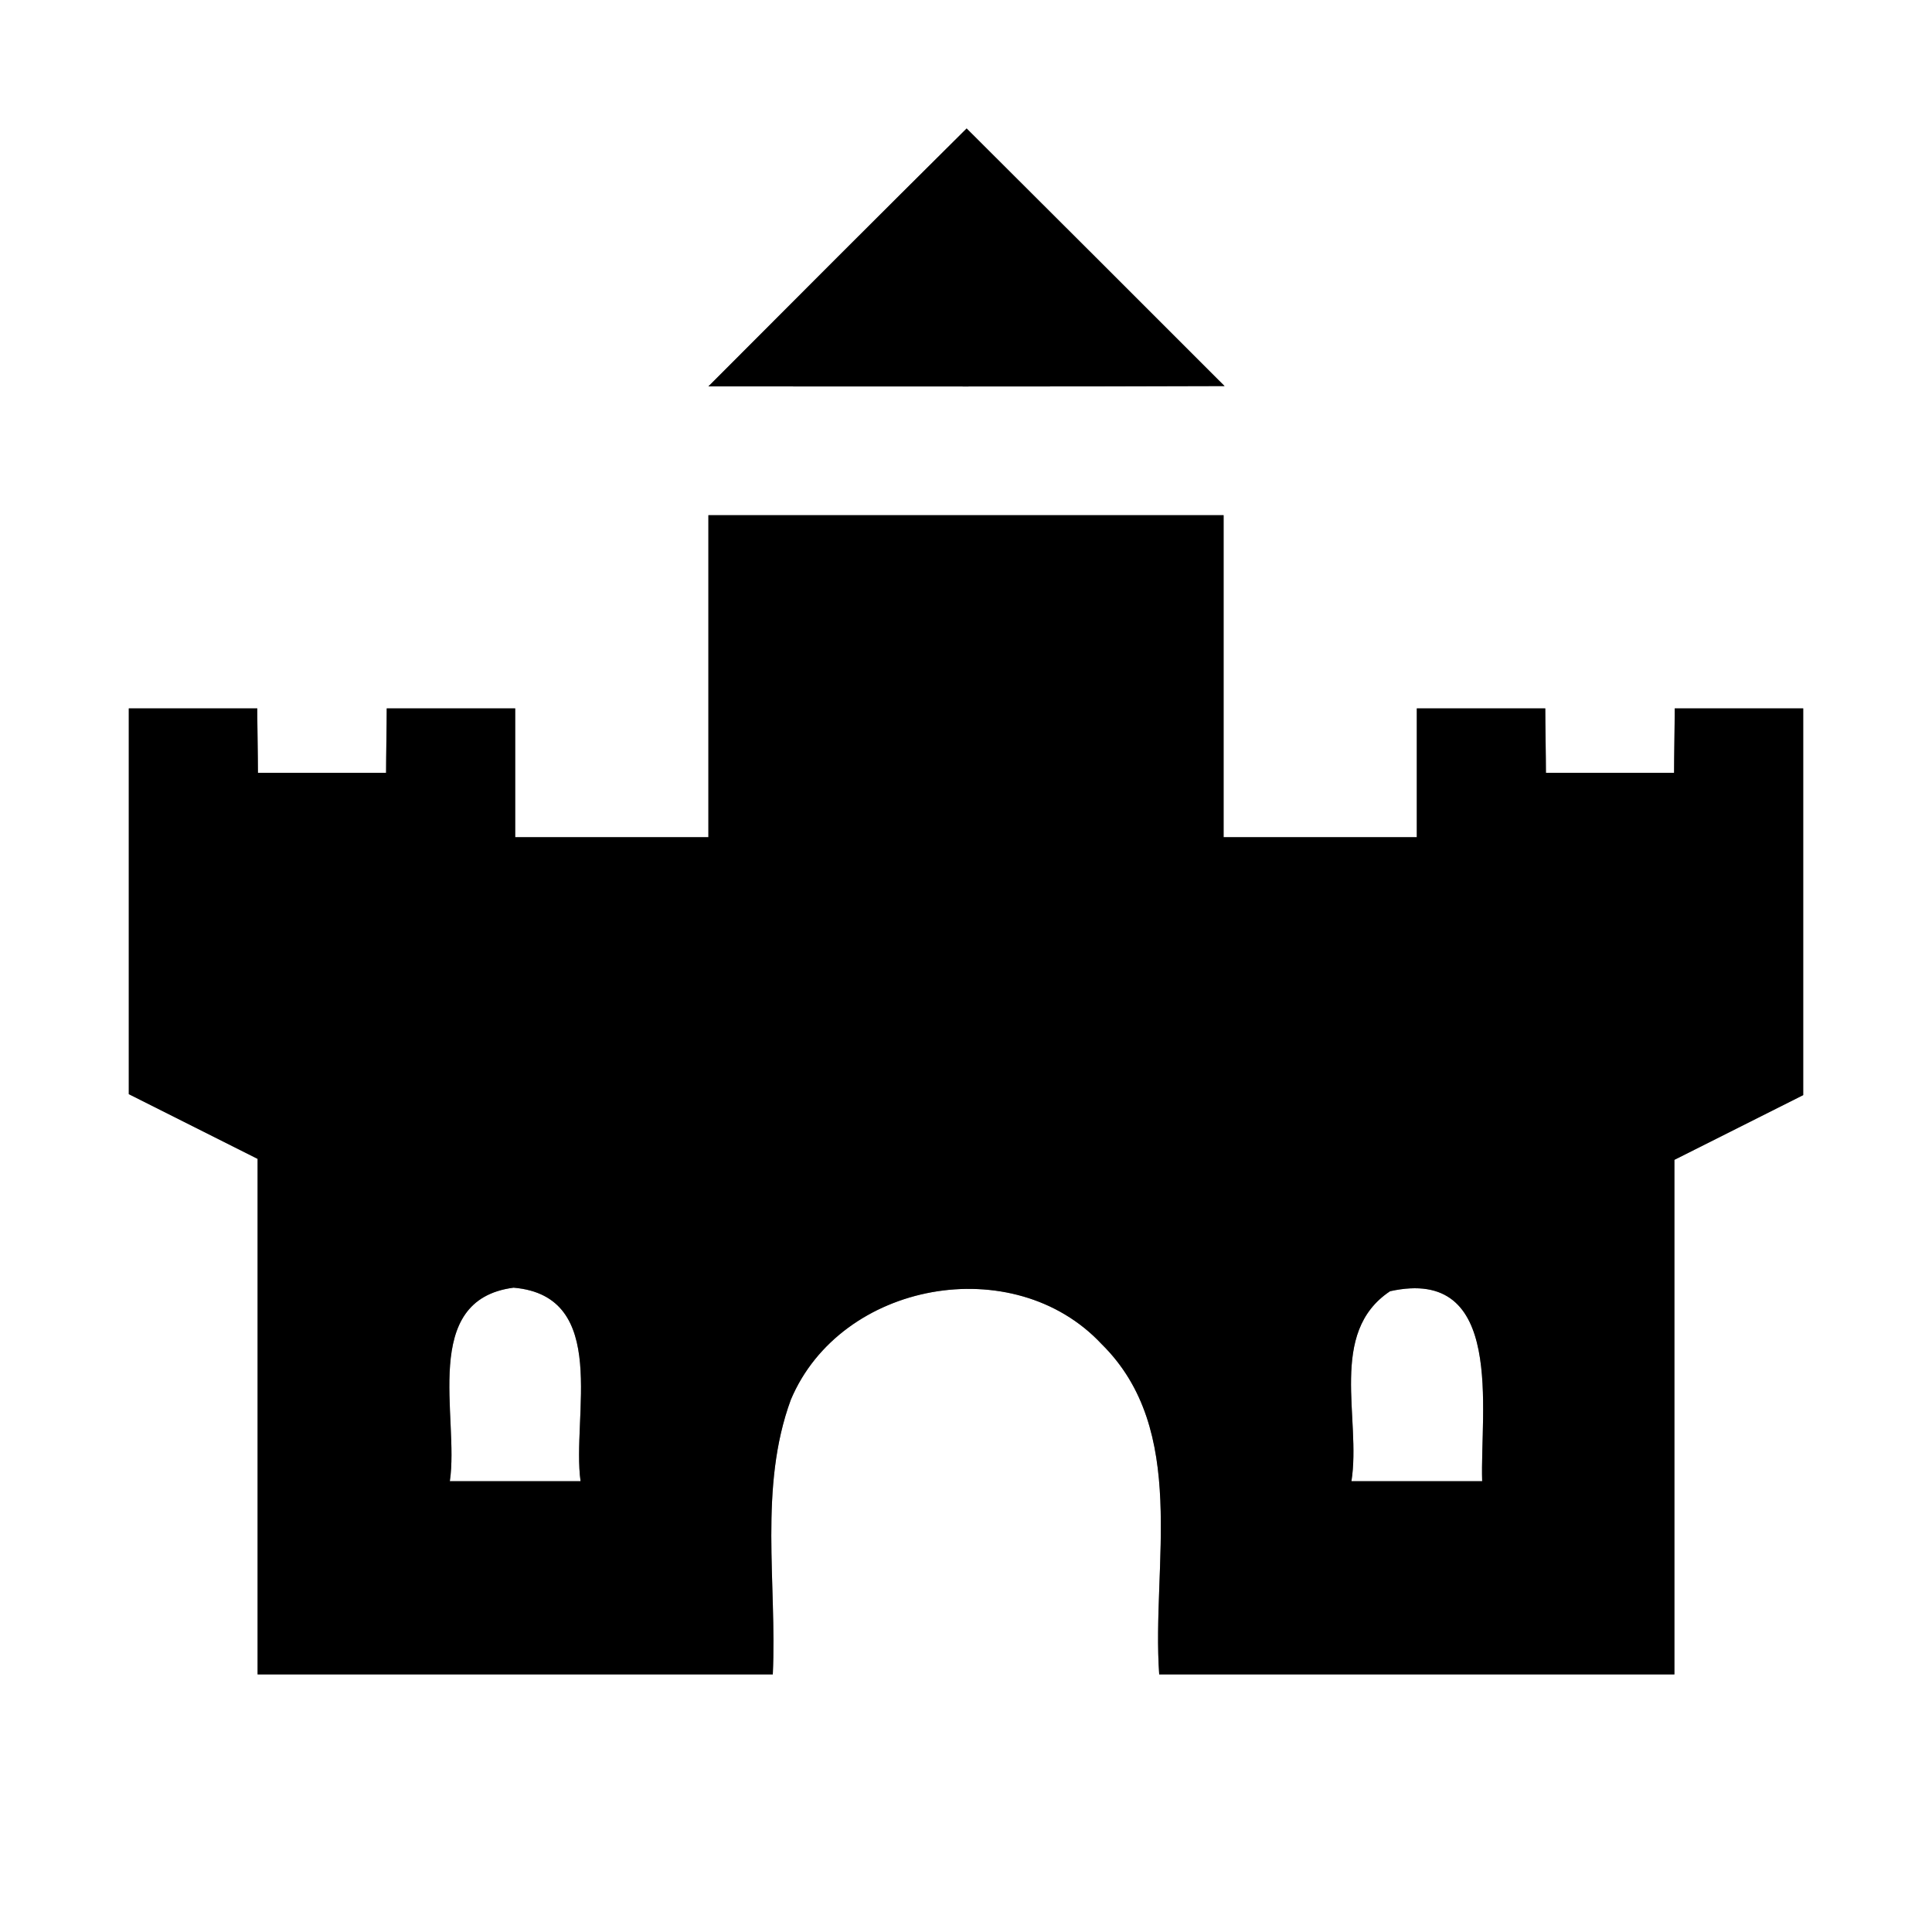 <?xml version="1.0" encoding="UTF-8" ?>
<!DOCTYPE svg PUBLIC "-//W3C//DTD SVG 1.1//EN" "http://www.w3.org/Graphics/SVG/1.1/DTD/svg11.dtd">
<svg width="60pt" height="60pt" viewBox="0 0 60 60" version="1.1" xmlns="http://www.w3.org/2000/svg">
<rect x="0" y="0" width="60" height="60" fill="#808080" stroke="none"/>
<g id="#ffffffff">
<path fill="#ffffff" opacity="1.00" d=" M 0.00 0.00 L 60.00 0.00 L 60.00 60.00 L 0.00 60.00 L 0.00 0.00 M 22.00 12.00 C 27.35 12.00 32.69 12.01 38.03 11.99 C 35.36 9.32 32.69 6.65 30.02 3.99 C 27.34 6.65 24.67 9.32 22.00 12.00 M 22.00 16.00 C 22.00 19.33 22.00 22.67 22.00 26.00 C 20.00 26.00 18.00 26.00 16.00 26.00 C 16.00 24.67 16.00 23.33 16.00 22.00 C 14.67 22.00 13.34 22.00 12.01 22.00 C 12.01 22.50 11.99 23.50 11.99 24.00 C 10.66 24.00 9.34 24.00 8.01 24.00 C 8.01 23.50 7.99 22.50 7.99 22.00 C 6.66 22.00 5.33 22.00 4.00 22.00 C 4.00 25.99 4.00 29.99 4.00 33.98 C 5.33 34.65 6.67 35.32 8.00 35.99 C 8.00 41.33 8.00 46.66 8.00 52.00 C 13.33 52.00 18.67 52.00 24.00 52.00 C 24.13 49.17 23.56 46.19 24.56 43.47 C 26.11 39.79 31.48 38.82 34.21 41.74 C 36.93 44.42 35.76 48.59 36.00 52.00 C 41.33 52.00 46.67 52.00 52.00 52.00 C 52.00 46.67 52.00 41.35 52.00 36.02 C 53.33 35.35 54.67 34.68 56.00 34.01 C 56.00 30.01 56.00 26.01 56.00 22.00 C 54.67 22.00 53.34 22.00 52.01 22.00 C 52.01 22.50 51.99 23.50 51.99 24.00 C 50.66 24.00 49.34 24.00 48.01 24.00 C 48.01 23.50 47.99 22.50 47.99 22.00 C 46.66 22.00 45.33 22.00 44.00 22.00 C 44.00 23.33 44.00 24.67 44.00 26.00 C 42.00 26.00 40.00 26.00 38.00 26.00 C 38.00 22.67 38.00 19.33 38.00 16.00 C 32.67 16.00 27.33 16.00 22.00 16.00 Z" />
<path fill="#ffffff" opacity="1.00" d=" M 13.97 46.00 C 14.27 44.02 13.03 40.37 15.95 39.99 C 18.96 40.25 17.75 44.00 18.03 46.00 C 16.68 46.00 15.32 46.00 13.97 46.00 Z" />
<path fill="#ffffff" opacity="1.00" d=" M 43.17 40.10 C 46.76 39.31 45.96 43.82 46.03 46.00 C 44.68 46.00 43.32 46.00 41.97 46.00 C 42.28 44.06 41.23 41.39 43.17 40.10 Z" />
</g>
<g id="#000000ff">
<path fill="#000000" opacity="1.00" d=" M 22.00 12.00 C 24.67 9.32 27.34 6.65 30.02 3.99 C 32.69 6.65 35.36 9.32 38.03 11.99 C 32.69 12.01 27.35 12.00 22.00 12.00 Z" />
<path fill="#000000" opacity="1.00" d=" M 22.00 16.00 C 27.33 16.00 32.67 16.00 38.00 16.00 C 38.00 19.33 38.00 22.67 38.00 26.00 C 40.00 26.00 42.00 26.00 44.00 26.00 C 44.00 24.67 44.00 23.33 44.00 22.00 C 45.33 22.00 46.66 22.00 47.99 22.00 C 47.99 22.50 48.01 23.50 48.01 24.00 C 49.34 24.00 50.66 24.00 51.99 24.00 C 51.99 23.50 52.01 22.50 52.01 22.00 C 53.34 22.00 54.67 22.00 56.00 22.00 C 56.00 26.01 56.00 30.01 56.00 34.01 C 54.67 34.68 53.33 35.35 52.00 36.02 C 52.00 41.35 52.00 46.67 52.00 52.00 C 46.67 52.00 41.33 52.00 36.00 52.00 C 35.76 48.59 36.93 44.42 34.21 41.74 C 31.48 38.82 26.11 39.79 24.56 43.47 C 23.56 46.19 24.13 49.17 24.00 52.00 C 18.67 52.00 13.33 52.00 8.00 52.00 C 8.00 46.66 8.00 41.33 8.00 35.99 C 6.67 35.32 5.33 34.65 4.00 33.98 C 4.00 29.99 4.00 25.99 4.00 22.00 C 5.33 22.00 6.66 22.00 7.99 22.00 C 7.99 22.50 8.01 23.50 8.01 24.00 C 9.34 24.00 10.66 24.00 11.99 24.00 C 11.99 23.50 12.01 22.50 12.01 22.00 C 13.34 22.00 14.67 22.00 16.00 22.00 C 16.00 23.33 16.00 24.67 16.00 26.00 C 18.00 26.00 20.00 26.00 22.00 26.00 C 22.00 22.67 22.00 19.33 22.00 16.00 M 13.97 46.00 C 15.32 46.00 16.68 46.00 18.03 46.00 C 17.75 44.00 18.96 40.25 15.95 39.99 C 13.03 40.37 14.27 44.02 13.97 46.00 M 43.17 40.10 C 41.23 41.39 42.28 44.06 41.97 46.00 C 43.32 46.00 44.68 46.00 46.03 46.00 C 45.96 43.82 46.76 39.31 43.17 40.10 Z" />
</g>
</svg>
